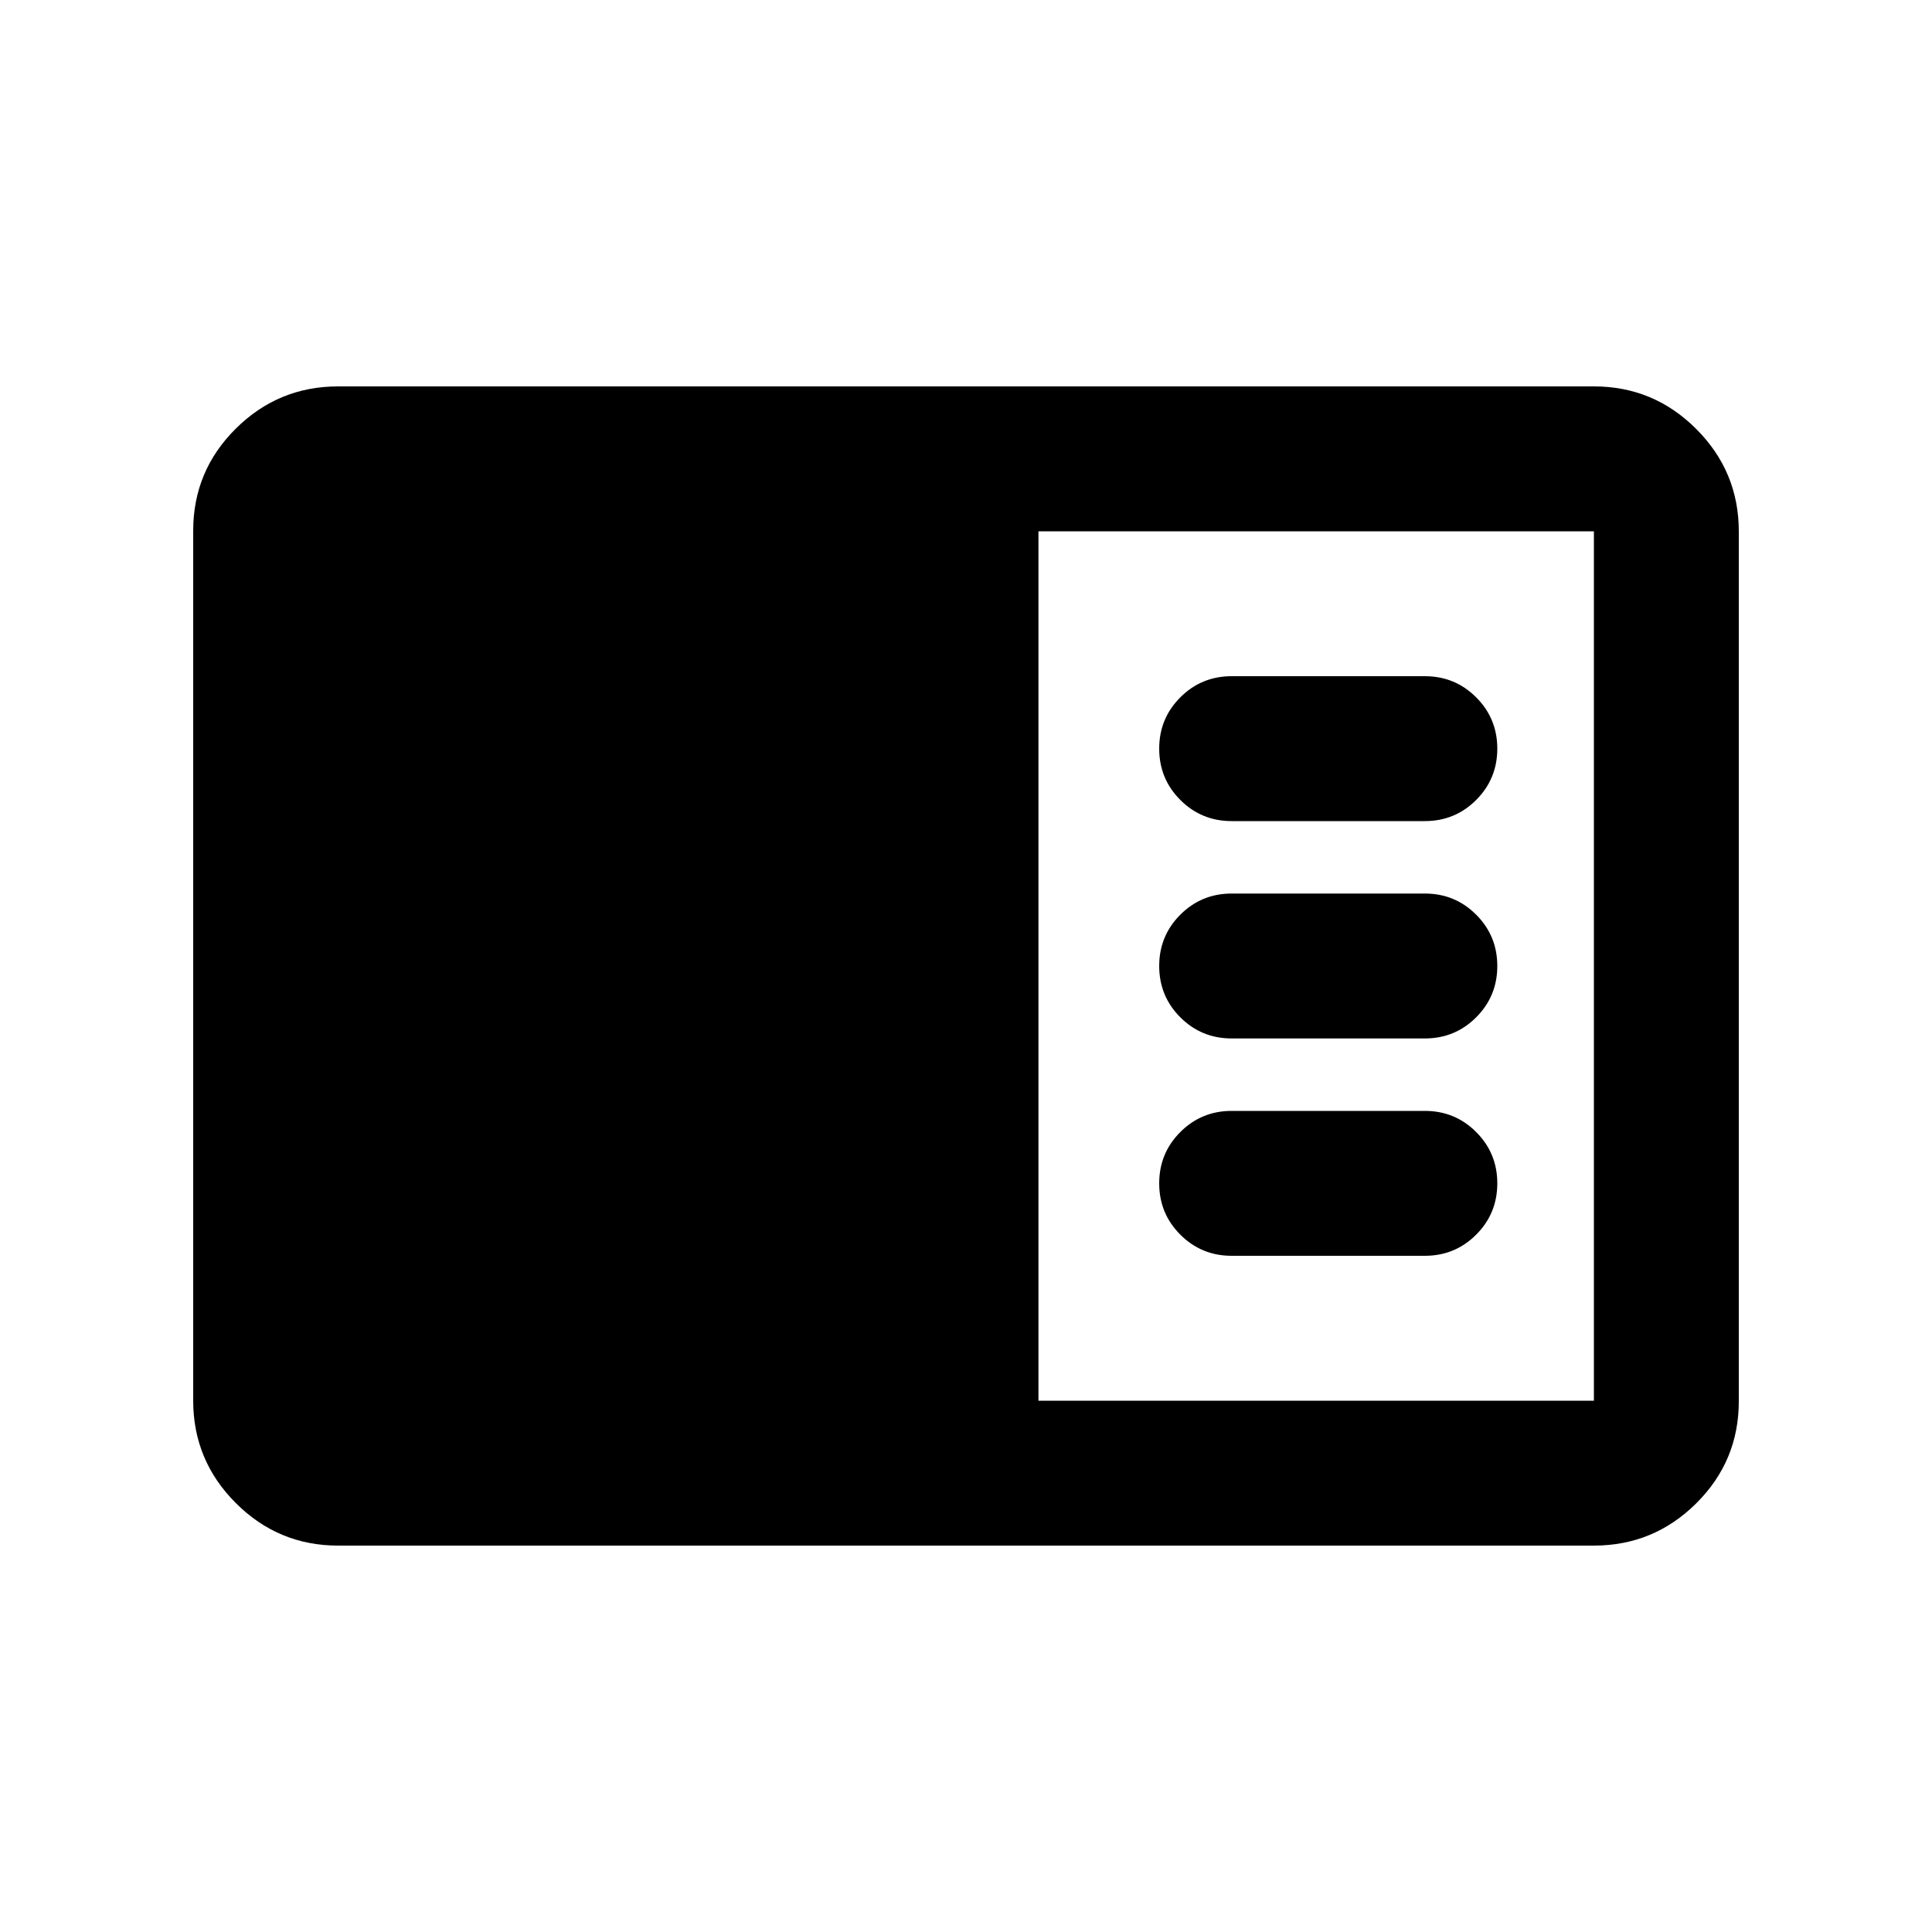 <svg xmlns="http://www.w3.org/2000/svg" height="20" viewBox="0 -960 960 960" width="20"><path d="M168-192q-29.7 0-50.85-21.16Q96-234.32 96-264.04v-432.24Q96-726 117.15-747T168-768h624q29.7 0 50.85 21.16Q864-725.68 864-695.96v432.24Q864-234 842.85-213T792-192H168Zm348-72h276v-432H516v432Zm192-72q15 0 25.5-10.5T744-372q0-15-10.5-25.5T708-408h-96q-15 0-25.5 10.5T576-372q0 15 10.5 25.5T612-336h96Zm0-108q15 0 25.5-10.5T744-480q0-15-10.5-25.5T708-516h-96q-15 0-25.5 10.5T576-480q0 15 10.5 25.5T612-444h96Zm0-108q15 0 25.5-10.5T744-588q0-15-10.5-25.5T708-624h-96q-15 0-25.5 10.5T576-588q0 15 10.5 25.5T612-552h96Z"/></svg>